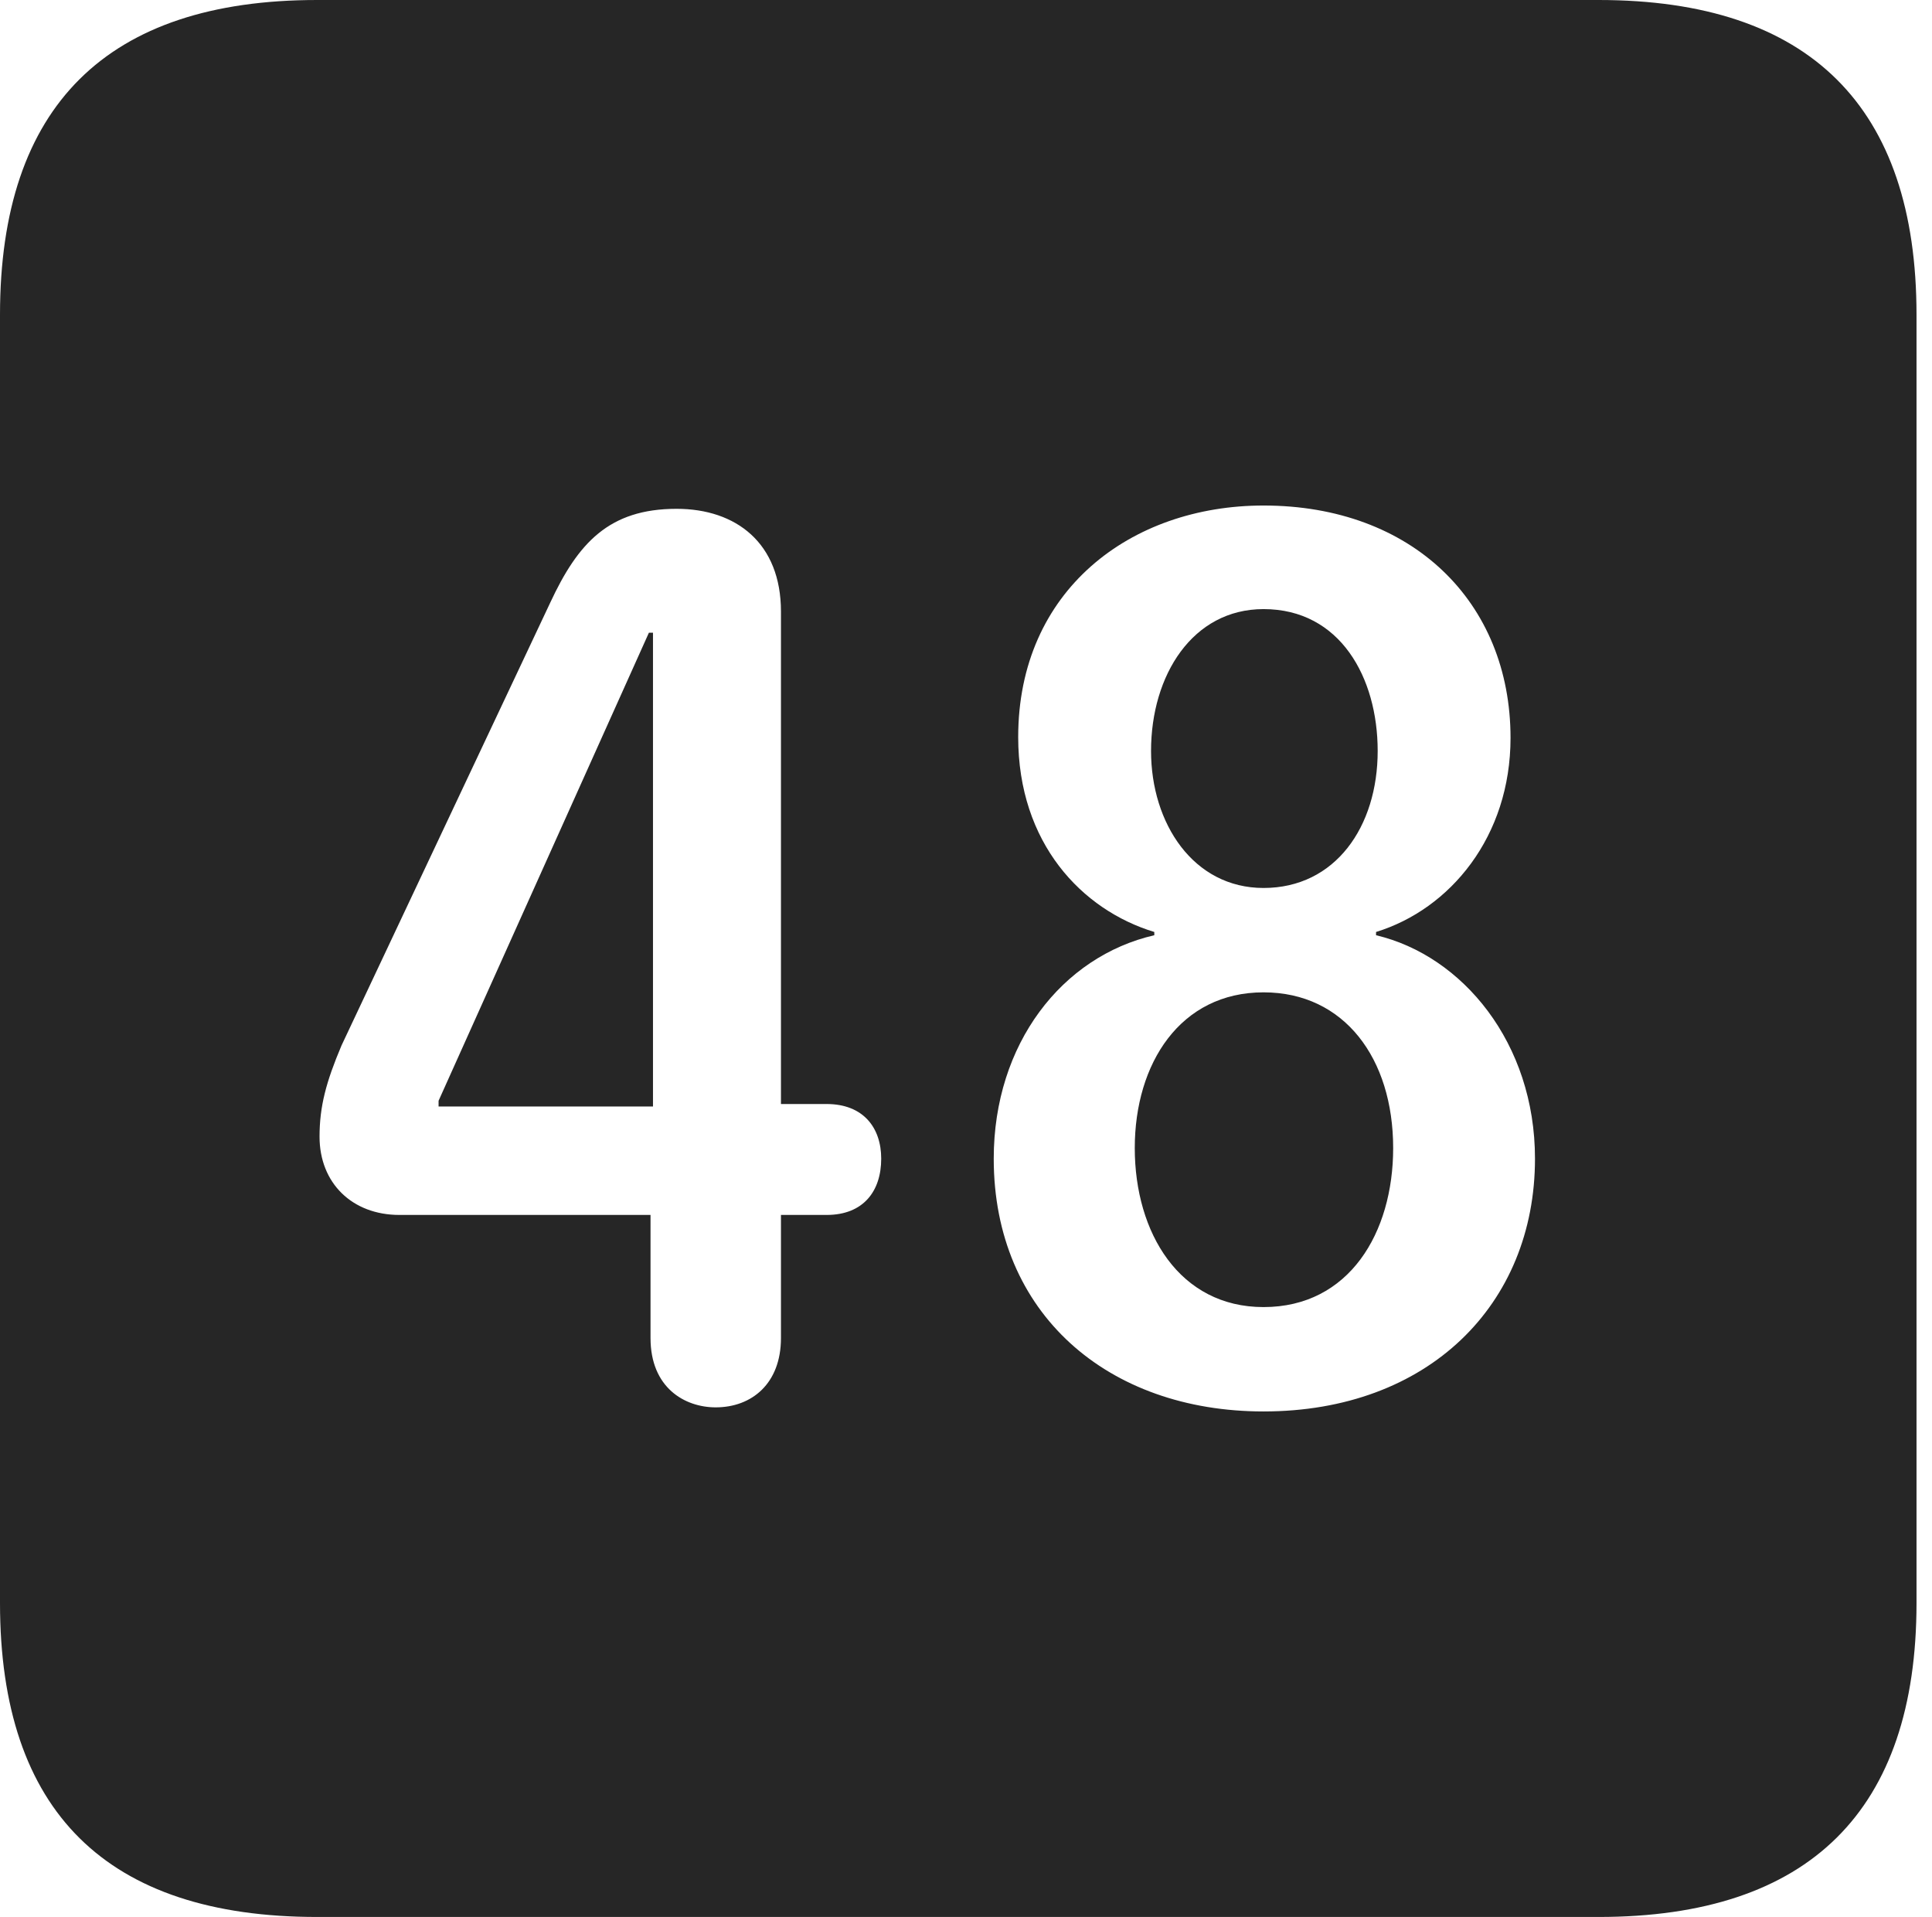 <?xml version="1.0" encoding="UTF-8"?>
<!--Generator: Apple Native CoreSVG 326-->
<!DOCTYPE svg
PUBLIC "-//W3C//DTD SVG 1.1//EN"
       "http://www.w3.org/Graphics/SVG/1.1/DTD/svg11.dtd">
<svg version="1.1" xmlns="http://www.w3.org/2000/svg" xmlns:xlink="http://www.w3.org/1999/xlink" viewBox="0 0 46.289 45.918">
 <g>
  <rect height="45.918" opacity="0" width="46.289" x="0" y="0"/>
  <path d="M45.918 7.539L45.918 38.398C45.918 43.359 43.359 45.918 38.301 45.918L7.598 45.918C2.559 45.918 0 43.398 0 38.398L0 7.539C0 2.539 2.559 0 7.598 0L38.301 0C43.359 0 45.918 2.559 45.918 7.539ZM24.395 17.656C24.395 20.195 25.918 21.797 27.656 22.324L27.656 22.402C25.449 22.91 23.809 25 23.809 27.754C23.809 31.465 26.543 33.809 30.273 33.809C34.219 33.809 36.777 31.25 36.777 27.754C36.777 24.98 35.039 22.891 32.969 22.402L32.969 22.324C34.746 21.777 36.191 20.039 36.191 17.676C36.191 14.414 33.828 12.109 30.273 12.109C27.09 12.109 24.395 14.141 24.395 17.656ZM13.184 14.434L8.184 25.039C7.812 25.918 7.656 26.504 7.656 27.227C7.656 28.34 8.438 29.102 9.57 29.102L15.586 29.102L15.586 32.051C15.586 33.242 16.406 33.711 17.148 33.711C18.008 33.711 18.711 33.145 18.711 32.051L18.711 29.102L19.805 29.102C20.684 29.102 21.113 28.535 21.113 27.754C21.113 27.012 20.684 26.445 19.805 26.445L18.711 26.445L18.711 14.648C18.711 13.008 17.637 12.188 16.211 12.188C14.59 12.188 13.848 13.008 13.184 14.434ZM33.379 27.5C33.379 29.531 32.324 31.309 30.273 31.309C28.262 31.309 27.188 29.531 27.188 27.5C27.188 25.469 28.281 23.77 30.273 23.77C32.207 23.77 33.379 25.352 33.379 27.5ZM15.645 26.504L10.508 26.504L10.508 26.367L15.547 15.156L15.645 15.156ZM33.008 17.988C33.008 19.805 31.992 21.27 30.273 21.27C28.594 21.27 27.578 19.727 27.578 17.988C27.578 16.172 28.574 14.59 30.273 14.59C32.109 14.59 33.008 16.23 33.008 17.988Z" fill="black" fill-opacity="0.85"/>
 </g>
</svg>
